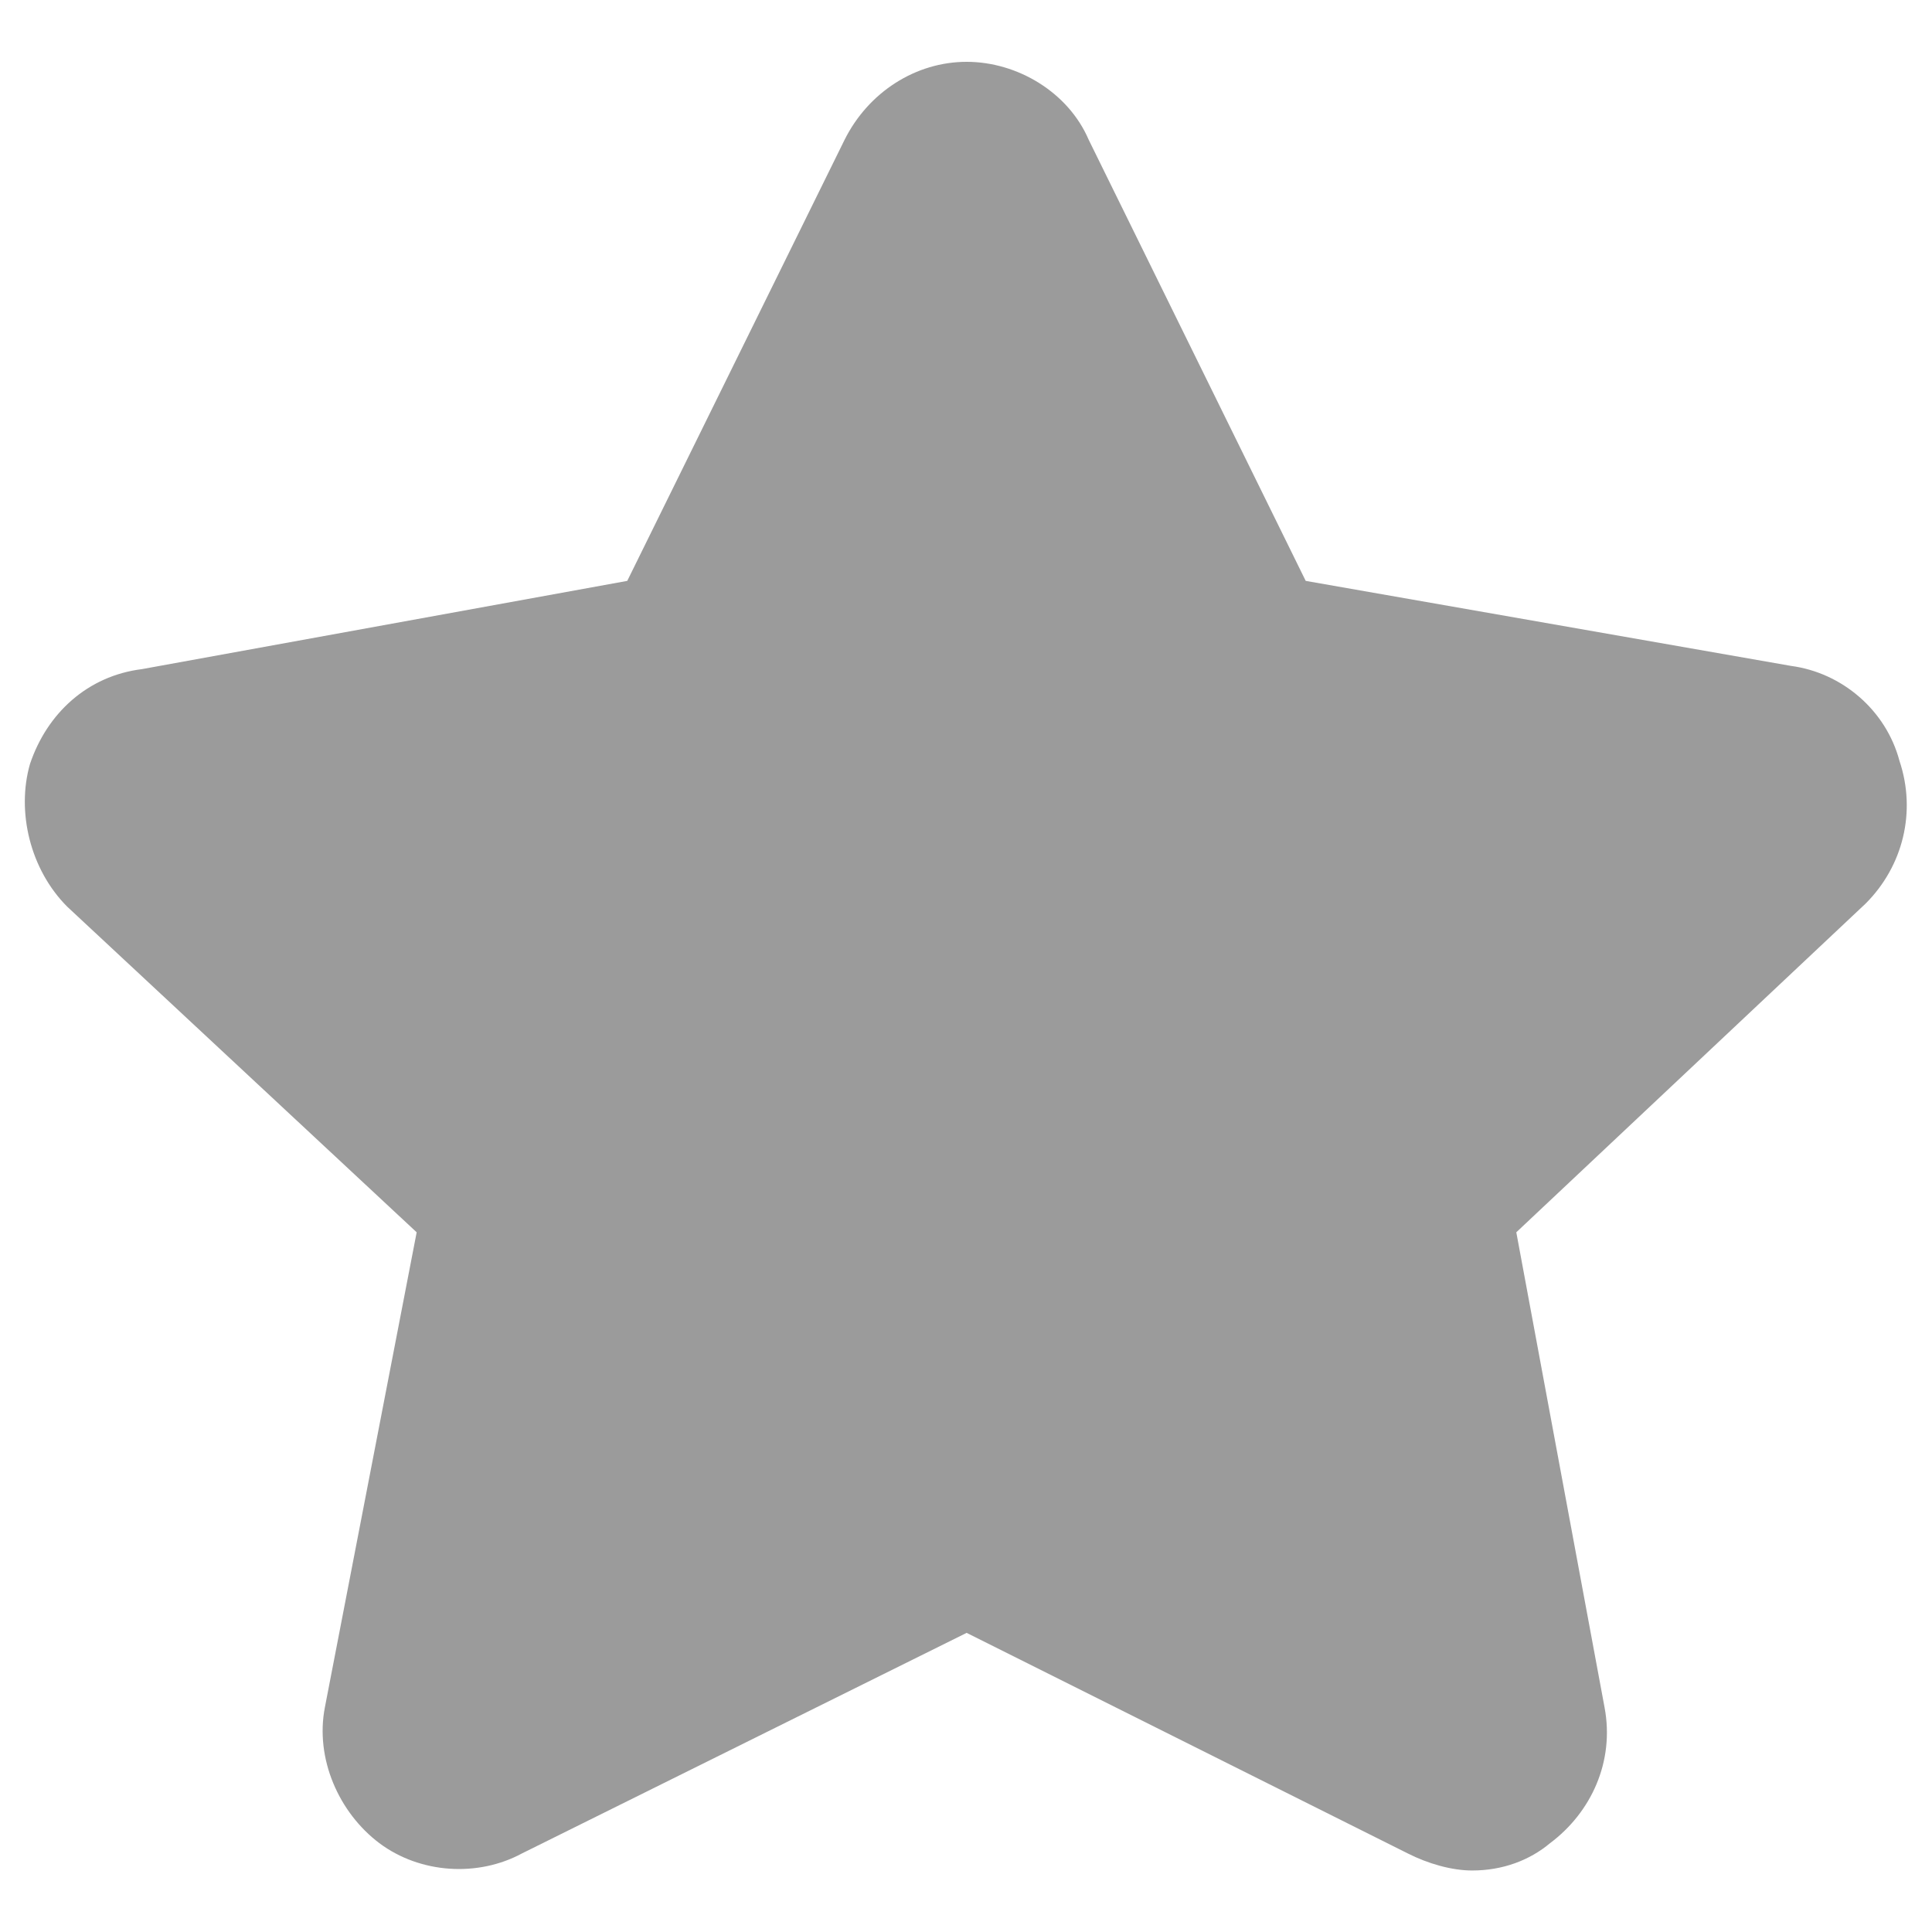 <?xml version="1.0" standalone="no"?><!DOCTYPE svg PUBLIC "-//W3C//DTD SVG 1.1//EN" "http://www.w3.org/Graphics/SVG/1.1/DTD/svg11.dtd"><svg t="1528356514983" class="icon" style="" viewBox="0 0 1024 1024" version="1.1" xmlns="http://www.w3.org/2000/svg" p-id="3119" xmlns:xlink="http://www.w3.org/1999/xlink" width="200" height="200"><defs><style type="text/css"></style></defs><path d="M780.288 991.403c-10.752 0-23.381-3.584-34.133-9.045l-233.813-116.907-235.691 116.907c-23.381 12.629-53.931 10.752-75.605-5.461-21.504-16.213-34.133-44.885-28.843-72.021l48.64-251.733L35.669 480.597C15.872 460.8 8.704 430.08 15.872 404.992c9.045-26.965 30.549-46.763 59.392-50.347l257.195-46.763 115.2-233.813c12.629-25.259 37.717-41.301 64.683-41.301 26.965 0 53.931 16.213 64.683 41.301l115.029 233.813 257.195 45.056c26.965 3.584 50.347 23.381 57.515 50.347 9.045 26.965 1.877 55.808-17.92 75.605L803.669 653.141l46.763 251.733c5.461 28.843-7.168 55.808-28.843 72.021-10.752 9.045-25.088 14.507-41.301 14.507z m0 0" fill="#9B9B9B" p-id="3120"></path></svg>